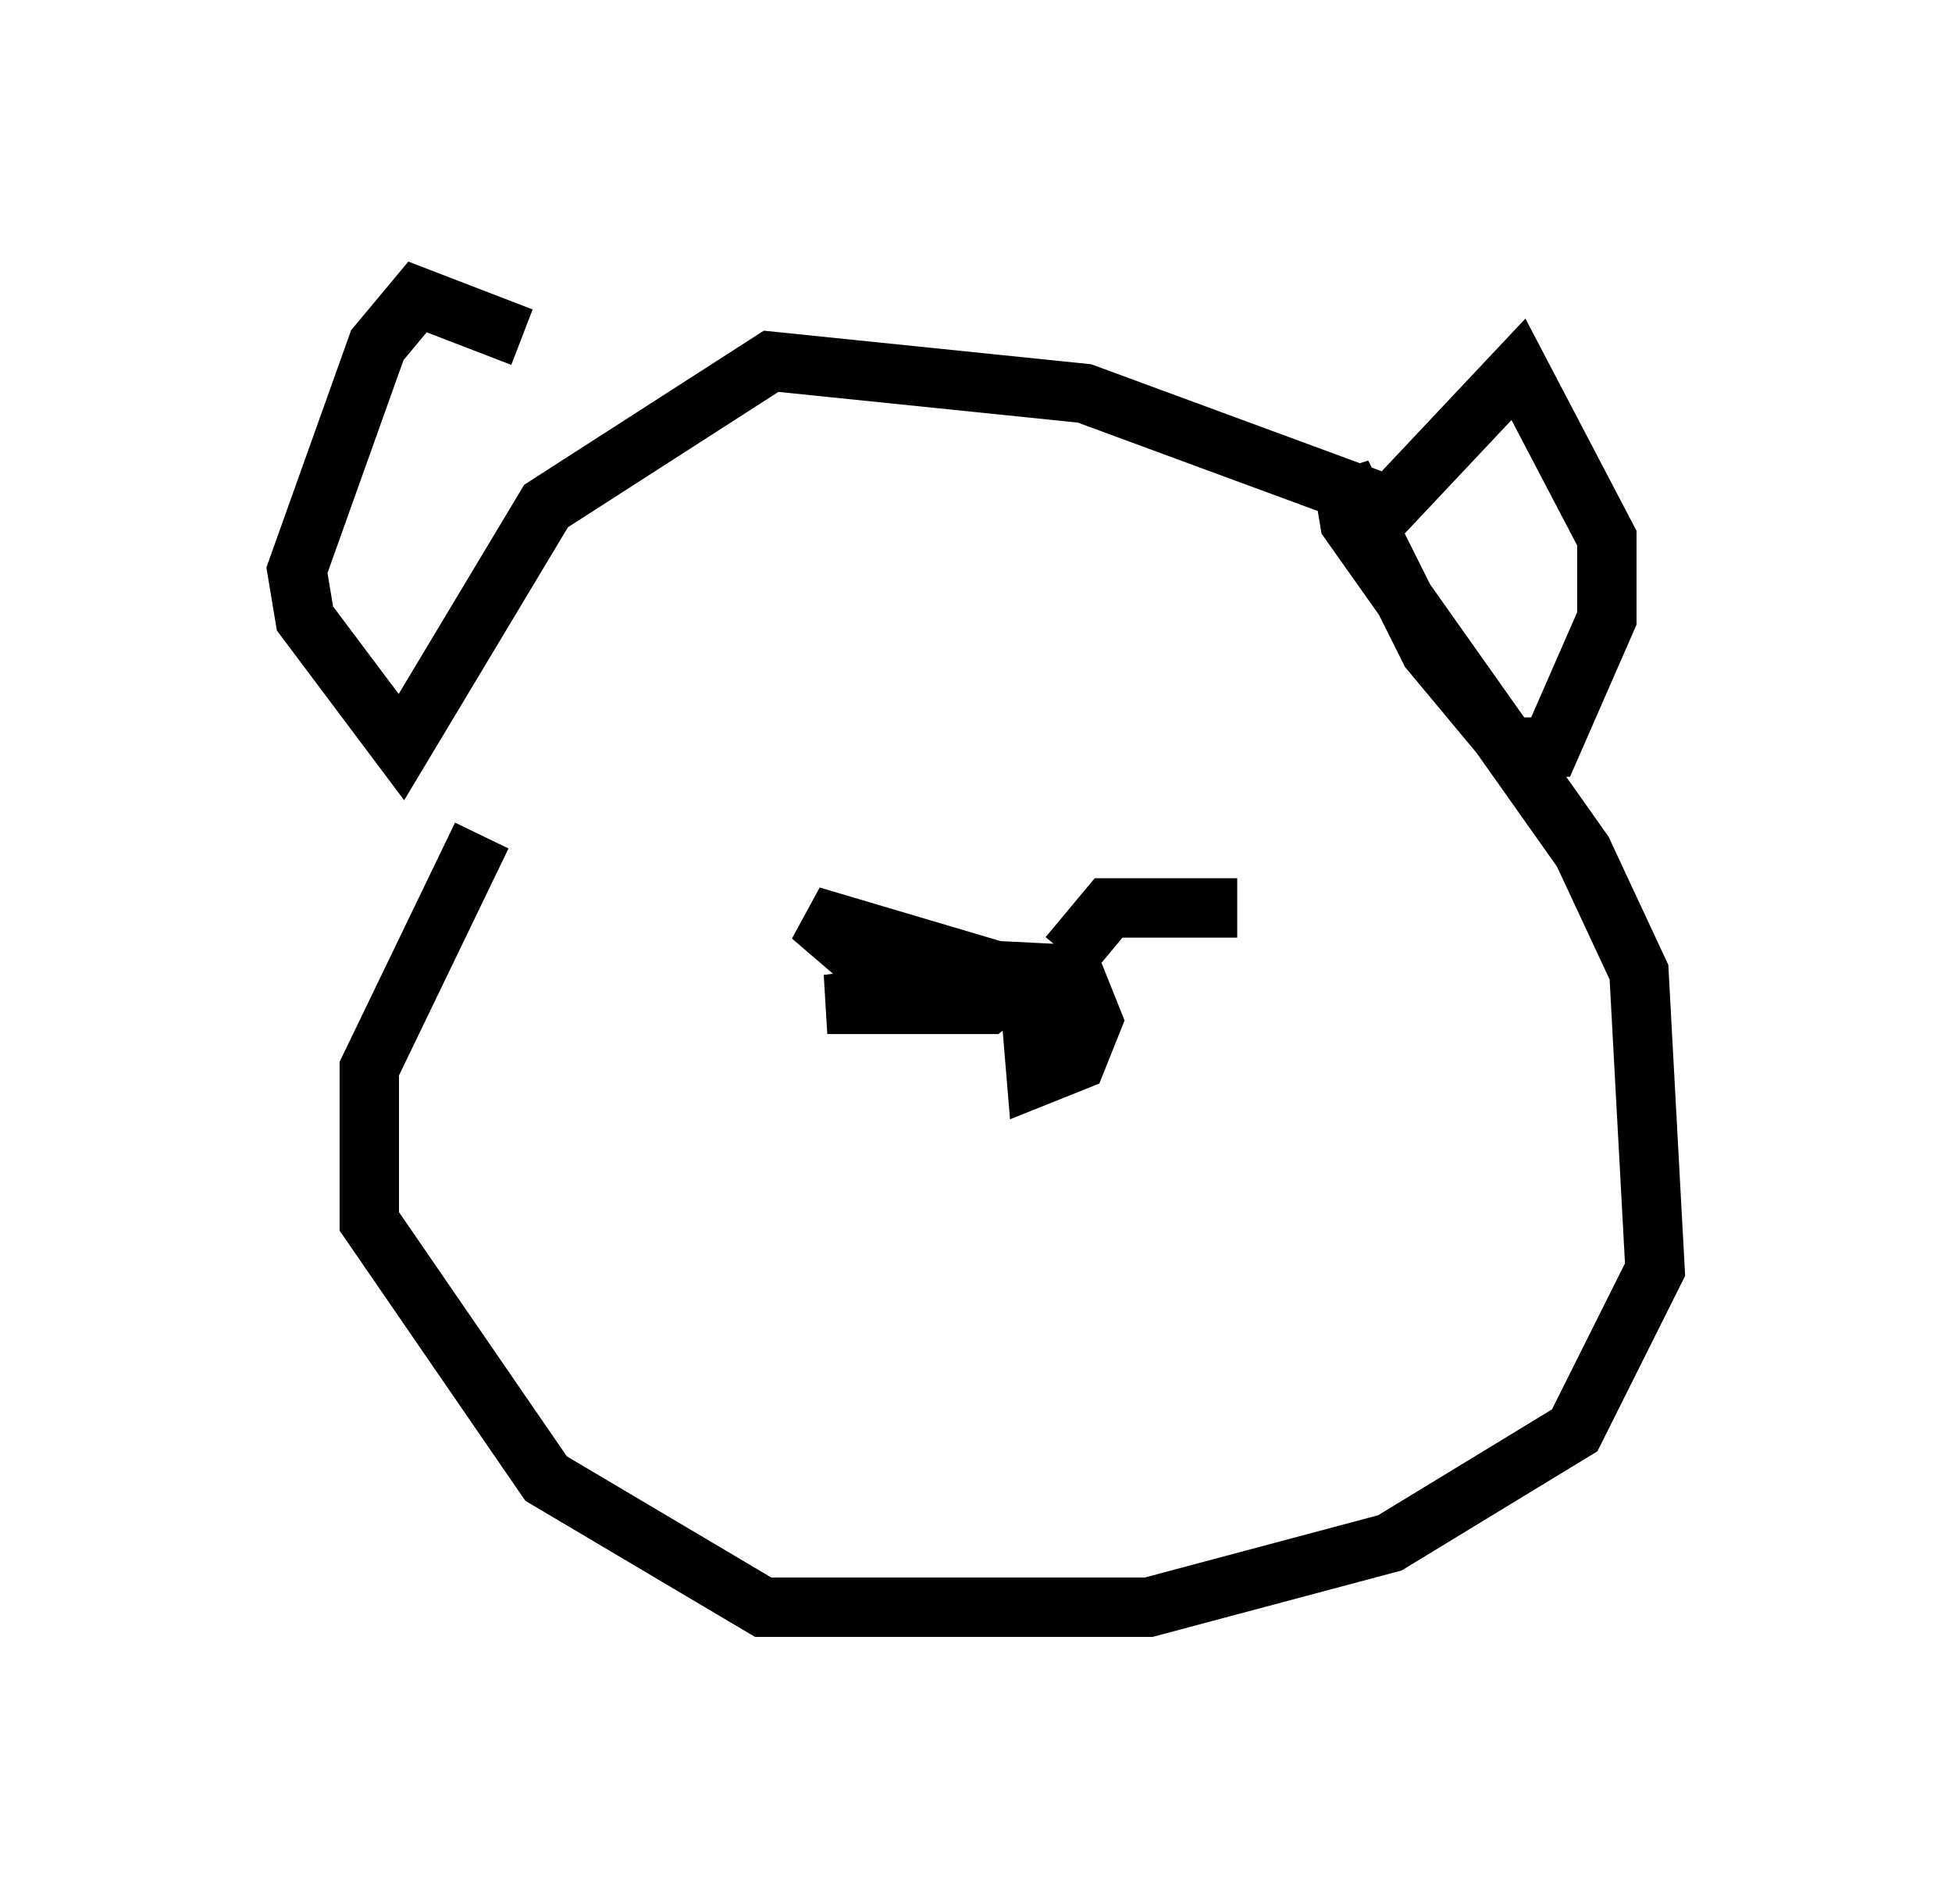 <?xml version="1.0" encoding="utf-8" ?>
<svg baseProfile="full" height="32.057" version="1.1" width="32.868" xmlns="http://www.w3.org/2000/svg" xmlns:ev="http://www.w3.org/2001/xml-events" xmlns:xlink="http://www.w3.org/1999/xlink"><defs /><rect fill="white" height="32.057" width="32.868" x="0" y="0" /><path d="M10.683, 7.3 m-1.894, -1.624 l-1.759, -0.677 -0.677, 0.812 l-1.353, 3.789 0.135, 0.812 l1.624, 2.165 2.436, -4.059 l3.789, -2.436 5.277, 0.541 l5.142, 1.894 2.165, -2.3 l1.488, 2.842 0.0, 1.353 l-0.947, 2.165 -0.677, 0.0 l-1.353, -1.624 -1.488, -2.977 l0.135, 0.812 3.924, 5.548 l0.947, 2.03 0.271, 5.007 l-1.353, 2.706 -3.112, 1.894 l-4.059, 1.083 -6.495, 0.0 l-3.654, -2.165 -2.977, -4.33 l0.0, -2.571 1.894, -3.924 m12.72, 1.218 l-2.165, 0.0 -0.677, 0.812 m-0.541, 0.271 l0.271, 1.353 -0.271, -0.677 l0.677, -0.541 0.271, 0.677 l-0.271, 0.677 -0.677, 0.271 l-0.135, -1.624 -3.654, -1.083 l0.947, 0.812 2.706, 0.135 l-0.677, 0.541 -2.706, 0.0 l4.465, -0.541 " fill="none" stroke="black" stroke-width="1" /></svg>